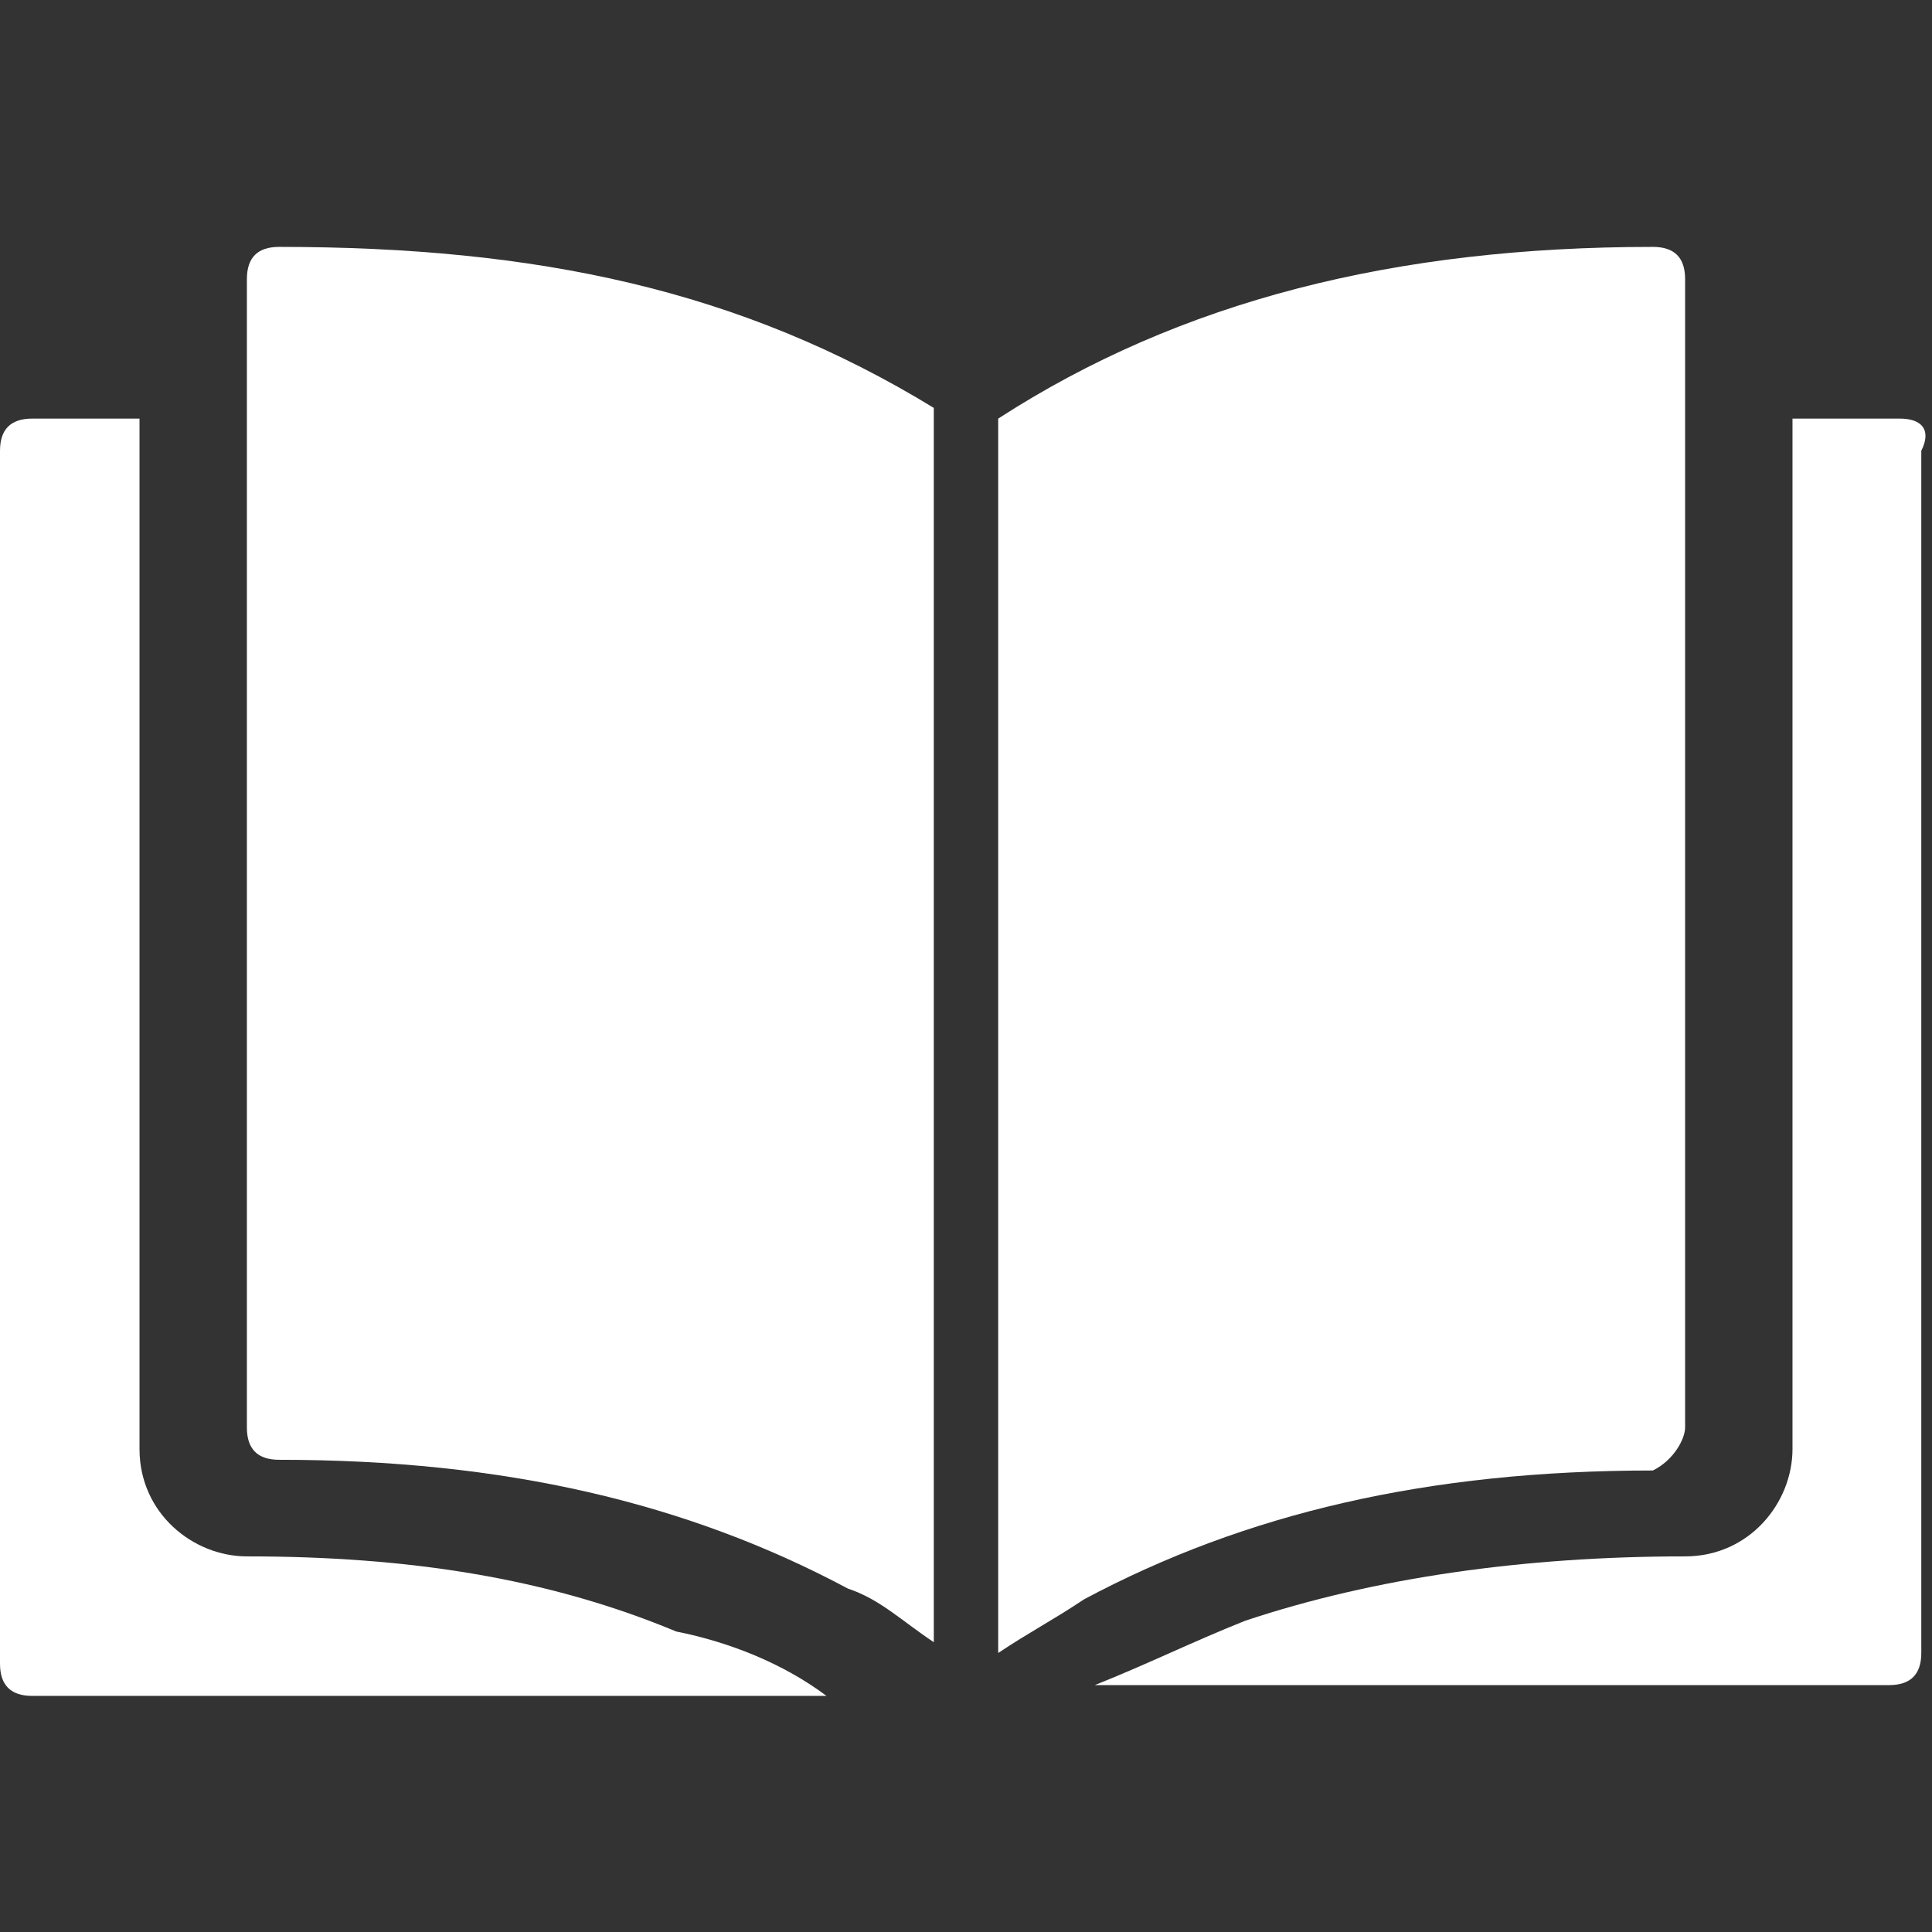 <svg width="24" height="24" viewBox="0 0 24 24" fill="none" xmlns="http://www.w3.org/2000/svg">
<rect x="0" y="0" width="24" height="24" fill="#333333" stroke="none"/>
<path d="M3.067 3.467V5.467V6.267V17.734C3.067 18 3.2 18.134 3.467 18.134C6.267 18.134 8.533 18.667 10.533 19.734C10.933 19.867 11.2 20.134 11.6 20.4V19.734V19.334V6V5.067C9.2 3.6 6.667 3.067 3.467 3.067C3.2 3.067 3.067 3.2 3.067 3.467Z" fill="white"/>
<path d="M20.933 17.734V6.267V5.467V3.467C20.933 3.2 20.8 3.067 20.533 3.067C17.333 3.067 14.667 3.734 12.4 5.2V6.134V19.467V19.867V20.534C12.8 20.267 13.067 20.134 13.467 19.867C15.467 18.8 17.733 18.267 20.533 18.267C20.8 18.134 20.933 17.867 20.933 17.734Z" fill="white"/>
<path d="M3.067 19.334C2.4 19.334 1.733 18.8 1.733 18V6V5.2H0.4C0.133 5.2 0 5.334 0 5.6V20.667C0 20.933 0.133 21.067 0.4 21.067H10.267C9.733 20.667 9.067 20.4 8.4 20.267C6.8 19.6 5.067 19.334 3.067 19.334Z" fill="white"/>
<path d="M23.6 5.2H22.267V6V18C22.267 18.667 21.733 19.334 20.933 19.334C18.933 19.334 17.067 19.6 15.467 20.134C14.8 20.4 14.267 20.667 13.6 20.933H23.467C23.733 20.933 23.867 20.8 23.867 20.534V5.6C24 5.334 23.867 5.2 23.6 5.2Z" fill="white"/>
</svg>

